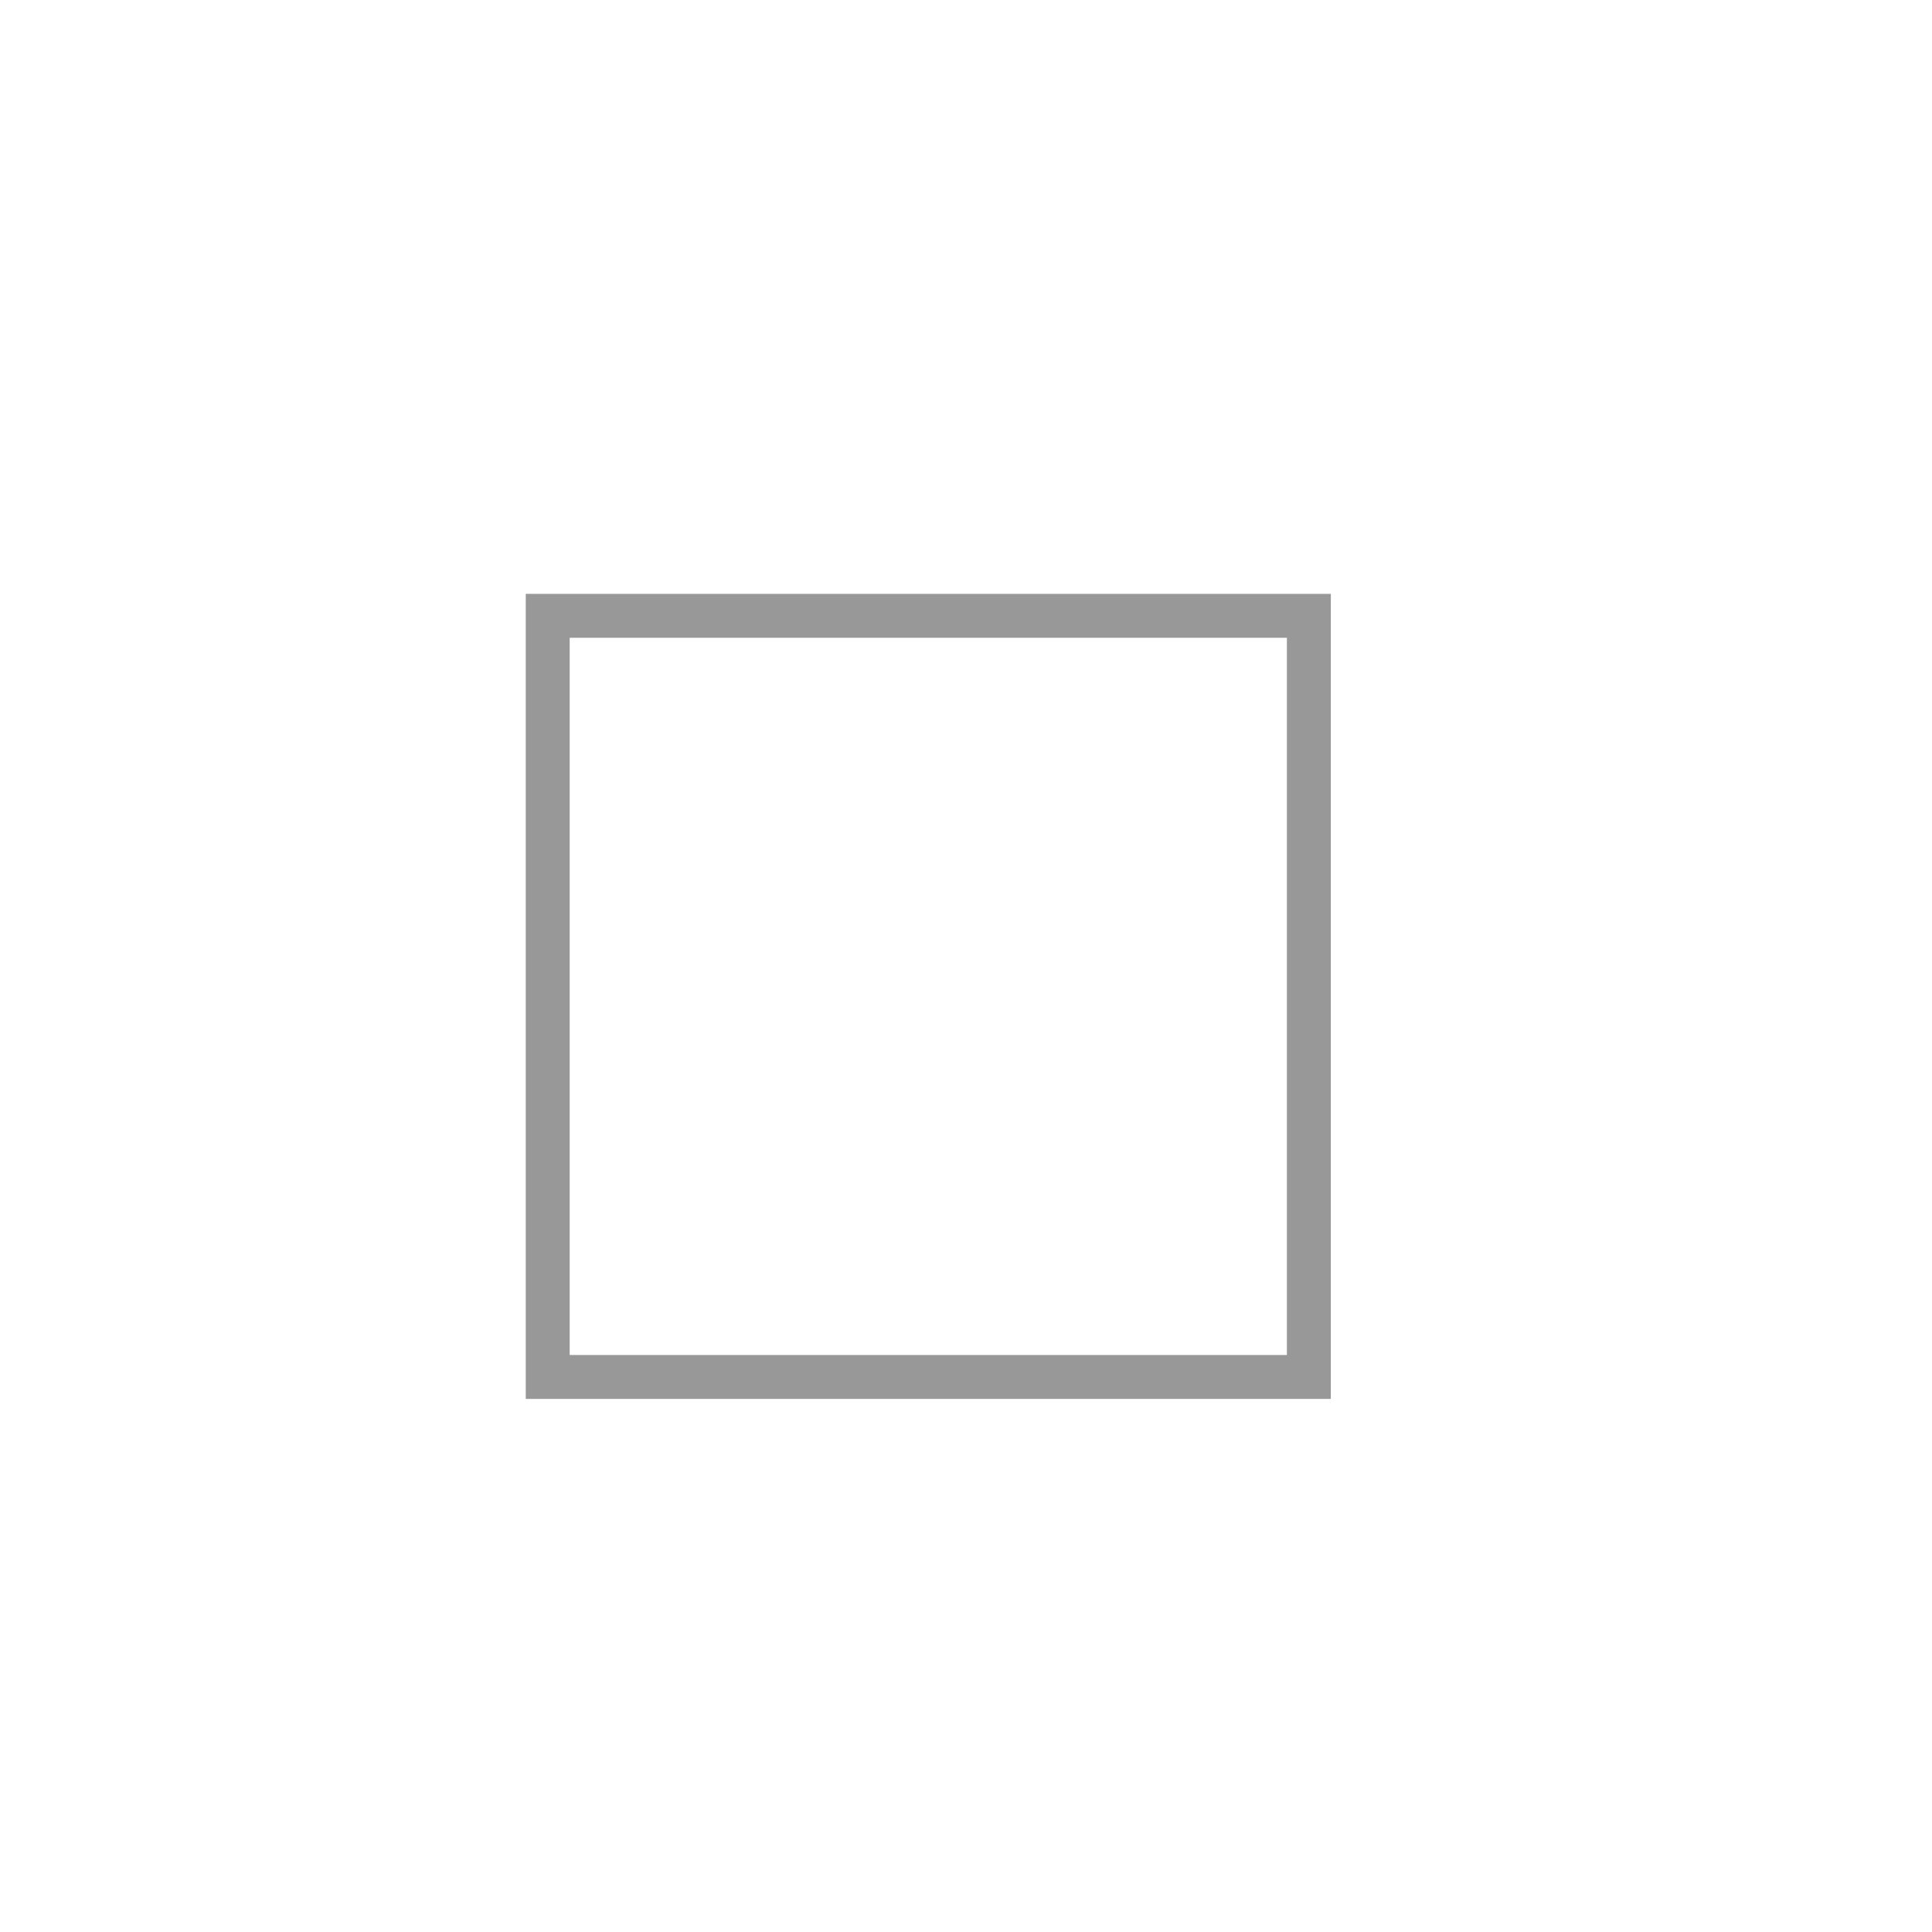 <svg version="1.1" id="Layer_1" xmlns="http://www.w3.org/2000/svg" xmlns:xlink="http://www.w3.org/1999/xlink" x="0px" y="0px"
	 width="32.998px" height="33px" viewBox="0 0 32.998 33" enable-background="new 0 0 32.998 33" xml:space="preserve">
<path fill="#989898" d="M22.729,23.893H8.98v-13.75h13.75V23.893z M9.73,23.143h12.25v-12.25H9.73V23.143z"/>
</svg>
